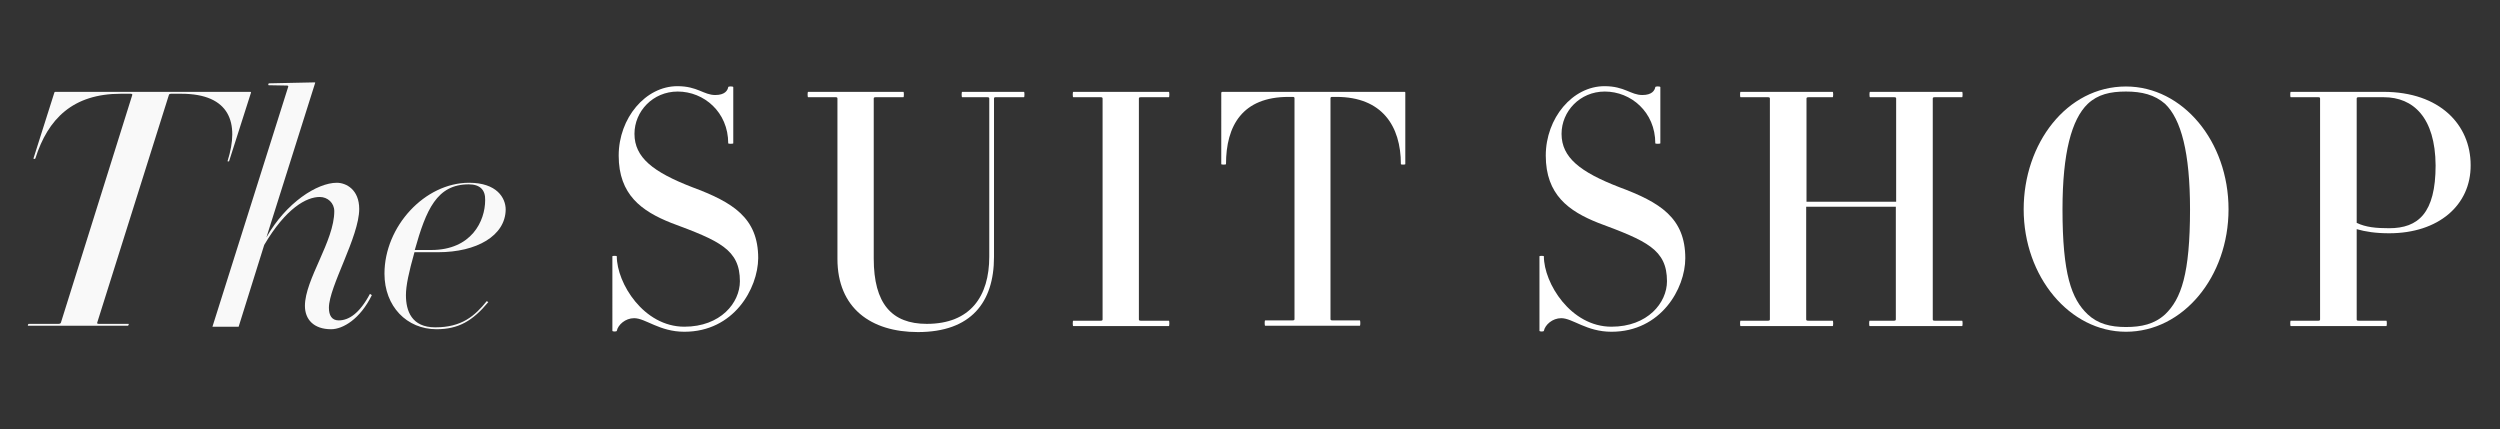 <?xml version="1.0" encoding="utf-8"?>
<!-- Generator: Adobe Illustrator 26.2.1, SVG Export Plug-In . SVG Version: 6.00 Build 0)  -->
<svg version="1.1" id="Layer_1" xmlns="http://www.w3.org/2000/svg" xmlns:xlink="http://www.w3.org/1999/xlink" x="0px" y="0px"
	 viewBox="0 0 792 136" style="enable-background:new 0 0 792 136;" xml:space="preserve">
<rect x="0" y="0" width="792" height="136" fill="#333333" stroke="none"/>
<style type="text/css">
	.st0{fill:#F9F9F9;}
	.st1{fill:#FFFFFF;}
</style>
<g>
	<path class="st0" d="M72.6,51c0,0.2-0.6,0.2-0.5,0c3.8-12,0.8-21.3-14.7-21.3h-3.2c-0.4,0-0.7,0.2-0.7,0.4l-22.7,72.1
		c-0.1,0.3,0.1,0.4,0.5,0.4h9.4c0.2,0,0,0.6-0.2,0.6H8.9c-0.2,0,0-0.6,0.2-0.6h9.4c0.4,0,0.7-0.1,0.8-0.4l22.6-72.1
		c0.1-0.2-0.1-0.4-0.5-0.4h-3.1c-15.2,0-23.1,7.9-27.1,20.5c-0.1,0.2-0.6,0.2-0.6,0l6.6-20.8c0-0.1,0.1-0.3,0.3-0.3h61.8
		c0.2,0,0.3,0.2,0.2,0.3L72.6,51z"/>
	<path class="st0" d="M104.9,104.3c-5.5,0-8.3-3.1-8.3-7.4c0-8.4,9.3-20.5,9.3-30c0-2.6-2.1-4.5-4.6-4.5c-4.2,0-10.7,3.5-17.6,15.2
		l-8.1,25.9h-8.3l24-76c0.1-0.3-0.1-0.4-0.5-0.4L85.1,27c-0.2,0-0.1-0.6,0.1-0.6l14.4-0.3c0.3,0,0.3,0.1,0.2,0.3L84.4,75.2
		c6.2-11,16.1-17.3,22.3-17.3c3,0,7.1,2.2,7.1,8.3c0,8.8-9.6,24.6-9.6,31.3c0,2.4,0.9,4,3.1,4c3.2,0,6.6-2.2,9.9-8.4l0.6,0.4
		C114.1,101.1,108.6,104.3,104.9,104.3z"/>
	<path class="st0" d="M138.8,79.9h-7.5c-1.8,6.4-2.7,10.6-2.7,13.6c0,5,1.8,10.2,9.3,10.2c8.4,0,12.5-3.6,16.3-8.3l0.5,0.3
		c-4.9,5.9-9.4,8.6-16.4,8.6c-9.4,0-16.5-7.2-16.5-17.6c0-15,12.8-28.8,26.8-28.8c8.8,0,11.6,4.8,11.6,8.5
		C160.1,74.7,151,79.9,138.8,79.9z M148.5,58.4c-10.1,0-13.5,8-17.1,20.8h5.2c12.8,0,17.1-9.2,17.1-15.8
		C153.8,60.2,152.1,58.4,148.5,58.4z"/>
</g>
<g>
	<path class="st1" d="M216.8,105.1c-7.9,0-12.3-4.3-15.9-4.3c-2.8,0-5.1,2.1-5.5,4c0,0.3-1.4,0.3-1.4,0V81.2c0-0.2,1.4-0.2,1.4,0
		c0,8.5,8.5,22.3,21.4,22.3c11.5,0,17.6-7.6,17.6-14.4c0-10.1-6.5-12.8-21.8-18.5c-9.3-3.7-16.6-8.9-16.6-21.3
		c0-11.9,8.5-22,18.6-22c6.4,0,8.3,2.8,12,2.8c3,0,3.9-1.4,4.1-2.5c0-0.3,1.6-0.3,1.6,0v17.8c0,0.2-1.6,0.2-1.6,0
		c0-9.9-7.7-16.4-16-16.4c-7.9,0-13.7,6.3-13.7,13.4c0,7.5,5.9,12.1,18.3,16.9c12.9,4.8,20.9,9.7,20.9,22.5
		C240.1,91.4,232.5,105.1,216.8,105.1z"/>
	<path class="st1" d="M315.3,30.8c-0.2,0-0.4,0.1-0.4,0.4v50.2c0,14.4-7.3,23.8-24.1,23.8c-14.9,0-25.5-7.6-25.5-23.2V31.2
		c0-0.3-0.2-0.4-0.5-0.4h-8.8c-0.2,0-0.2-1.7,0-1.7h30.2c0.2,0,0.2,1.7,0,1.7h-8.8c-0.4,0-0.6,0.1-0.6,0.4v50.7
		c0,14.3,5.7,20.7,16.8,20.7c13.8,0,19.8-8.7,19.8-21.3V31.2c0-0.3-0.2-0.4-0.6-0.4h-8c-0.2,0-0.2-1.7,0-1.7h19.6
		c0.2,0,0.2,1.7,0,1.7H315.3z"/>
	<path class="st1" d="M340,103.3c-0.2,0-0.2-1.7,0-1.7h8.7c0.4,0,0.6-0.1,0.6-0.4v-70c0-0.3-0.2-0.4-0.6-0.4H340
		c-0.2,0-0.2-1.7,0-1.7h30.3c0.2,0,0.2,1.7,0,1.7h-8.9c-0.4,0-0.6,0.1-0.6,0.4v70c0,0.3,0.2,0.4,0.6,0.4h8.9c0.2,0,0.2,1.7,0,1.7
		H340z"/>
	<path class="st1" d="M443.8,52c0-12.1-6-21.3-20.4-21.3h-1.3c-0.4,0-0.6,0.1-0.6,0.4v70c0,0.3,0.2,0.4,0.6,0.4h8.7
		c0.2,0,0.2,1.7,0,1.7h-30c-0.2,0-0.2-1.7,0-1.7h8.7c0.4,0,0.6-0.1,0.6-0.4v-70c0-0.3-0.2-0.4-0.6-0.4h-1.3
		c-14.6,0-19.8,9.1-19.8,21.3c0,0.2-1.5,0.2-1.5,0V29.4c0-0.1,0.1-0.3,0.3-0.3H445c0.2,0,0.2,0.2,0.2,0.3V52
		C445.2,52.2,443.8,52.2,443.8,52z"/>
	<path class="st1" d="M510.5,105.1c-7.9,0-12.3-4.3-15.9-4.3c-2.8,0-5.1,2.1-5.5,4c0,0.3-1.4,0.3-1.4,0V81.2c0-0.2,1.4-0.2,1.4,0
		c0,8.5,8.5,22.3,21.4,22.3c11.5,0,17.6-7.6,17.6-14.4c0-10.1-6.5-12.8-21.8-18.5c-9.3-3.7-16.6-8.9-16.6-21.3
		c0-11.9,8.5-22,18.6-22c6.4,0,8.3,2.8,12,2.8c3,0,3.9-1.4,4.1-2.5c0-0.3,1.6-0.3,1.6,0v17.8c0,0.2-1.6,0.2-1.6,0
		c0-9.9-7.7-16.4-16-16.4c-7.9,0-13.7,6.3-13.7,13.4c0,7.5,5.9,12.1,18.3,16.9c12.9,4.8,20.9,9.7,20.9,22.5
		C533.9,91.4,526.2,105.1,510.5,105.1z"/>
	<path class="st1" d="M592.3,103.3c-0.2,0-0.2-1.7,0-1.7h7.7c0.4,0,0.6-0.1,0.6-0.4V65.5h-28.4v35.7c0,0.3,0.2,0.4,0.7,0.4h7.7
		c0.2,0,0.2,1.7,0,1.7h-29.2c-0.2,0-0.2-1.7,0-1.7h8.7c0.4,0,0.6-0.1,0.6-0.4v-70c0-0.3-0.2-0.4-0.6-0.4h-8.7c-0.2,0-0.2-1.7,0-1.7
		h29.2c0.2,0,0.2,1.7,0,1.7H573c-0.5,0-0.7,0.1-0.7,0.4v32.7h28.4V31.2c0-0.3-0.2-0.4-0.6-0.4h-7.7c-0.2,0-0.2-1.7,0-1.7h29.2
		c0.2,0,0.2,1.7,0,1.7h-8.7c-0.4,0-0.6,0.1-0.6,0.4v70c0,0.3,0.2,0.4,0.6,0.4h8.7c0.2,0,0.2,1.7,0,1.7H592.3z"/>
	<path class="st1" d="M673.5,105.1c-17.8,0-32.4-17.4-32.4-38.8c0-20.8,13.6-38.9,32.4-38.9c18,0,32.5,17.4,32.5,38.9
		C706,87.7,691.6,105.1,673.5,105.1z M685.9,32.9c-3.3-2.9-7.4-3.9-12.4-3.9s-8.9,0.9-12.1,3.9c-5.1,4.9-8,15.5-8,33.4
		c0,20.5,2.8,28.4,8,33.3c3.2,3,7.2,4,12.1,4s9-0.9,12.4-4c5.1-4.9,7.9-12.8,7.9-33.3C693.8,48.4,691,37.8,685.9,32.9z"/>
	<path class="st1" d="M756.9,73.9c-4.3,0-7.5-0.5-10.3-1.3v28.6c0,0.3,0.2,0.4,0.6,0.4h8.8c0.2,0,0.2,1.7,0,1.7h-30.3
		c-0.2,0-0.2-1.7,0-1.7h8.8c0.3,0,0.5-0.1,0.5-0.4v-70c0-0.3-0.2-0.4-0.5-0.4h-8.8c-0.2,0-0.2-1.7,0-1.7h29.4
		c17.9,0,27.6,10.5,27.6,23.2C782.8,65,772.5,73.9,756.9,73.9z M755.2,30.8h-8c-0.4,0-0.6,0.1-0.6,0.4v39.4
		c2.9,1.4,6.1,1.7,10.3,1.7c9.2,0,14.7-4.8,14.7-19.9C771.5,37.2,764.5,30.8,755.2,30.8z"/>
</g>
</svg>
